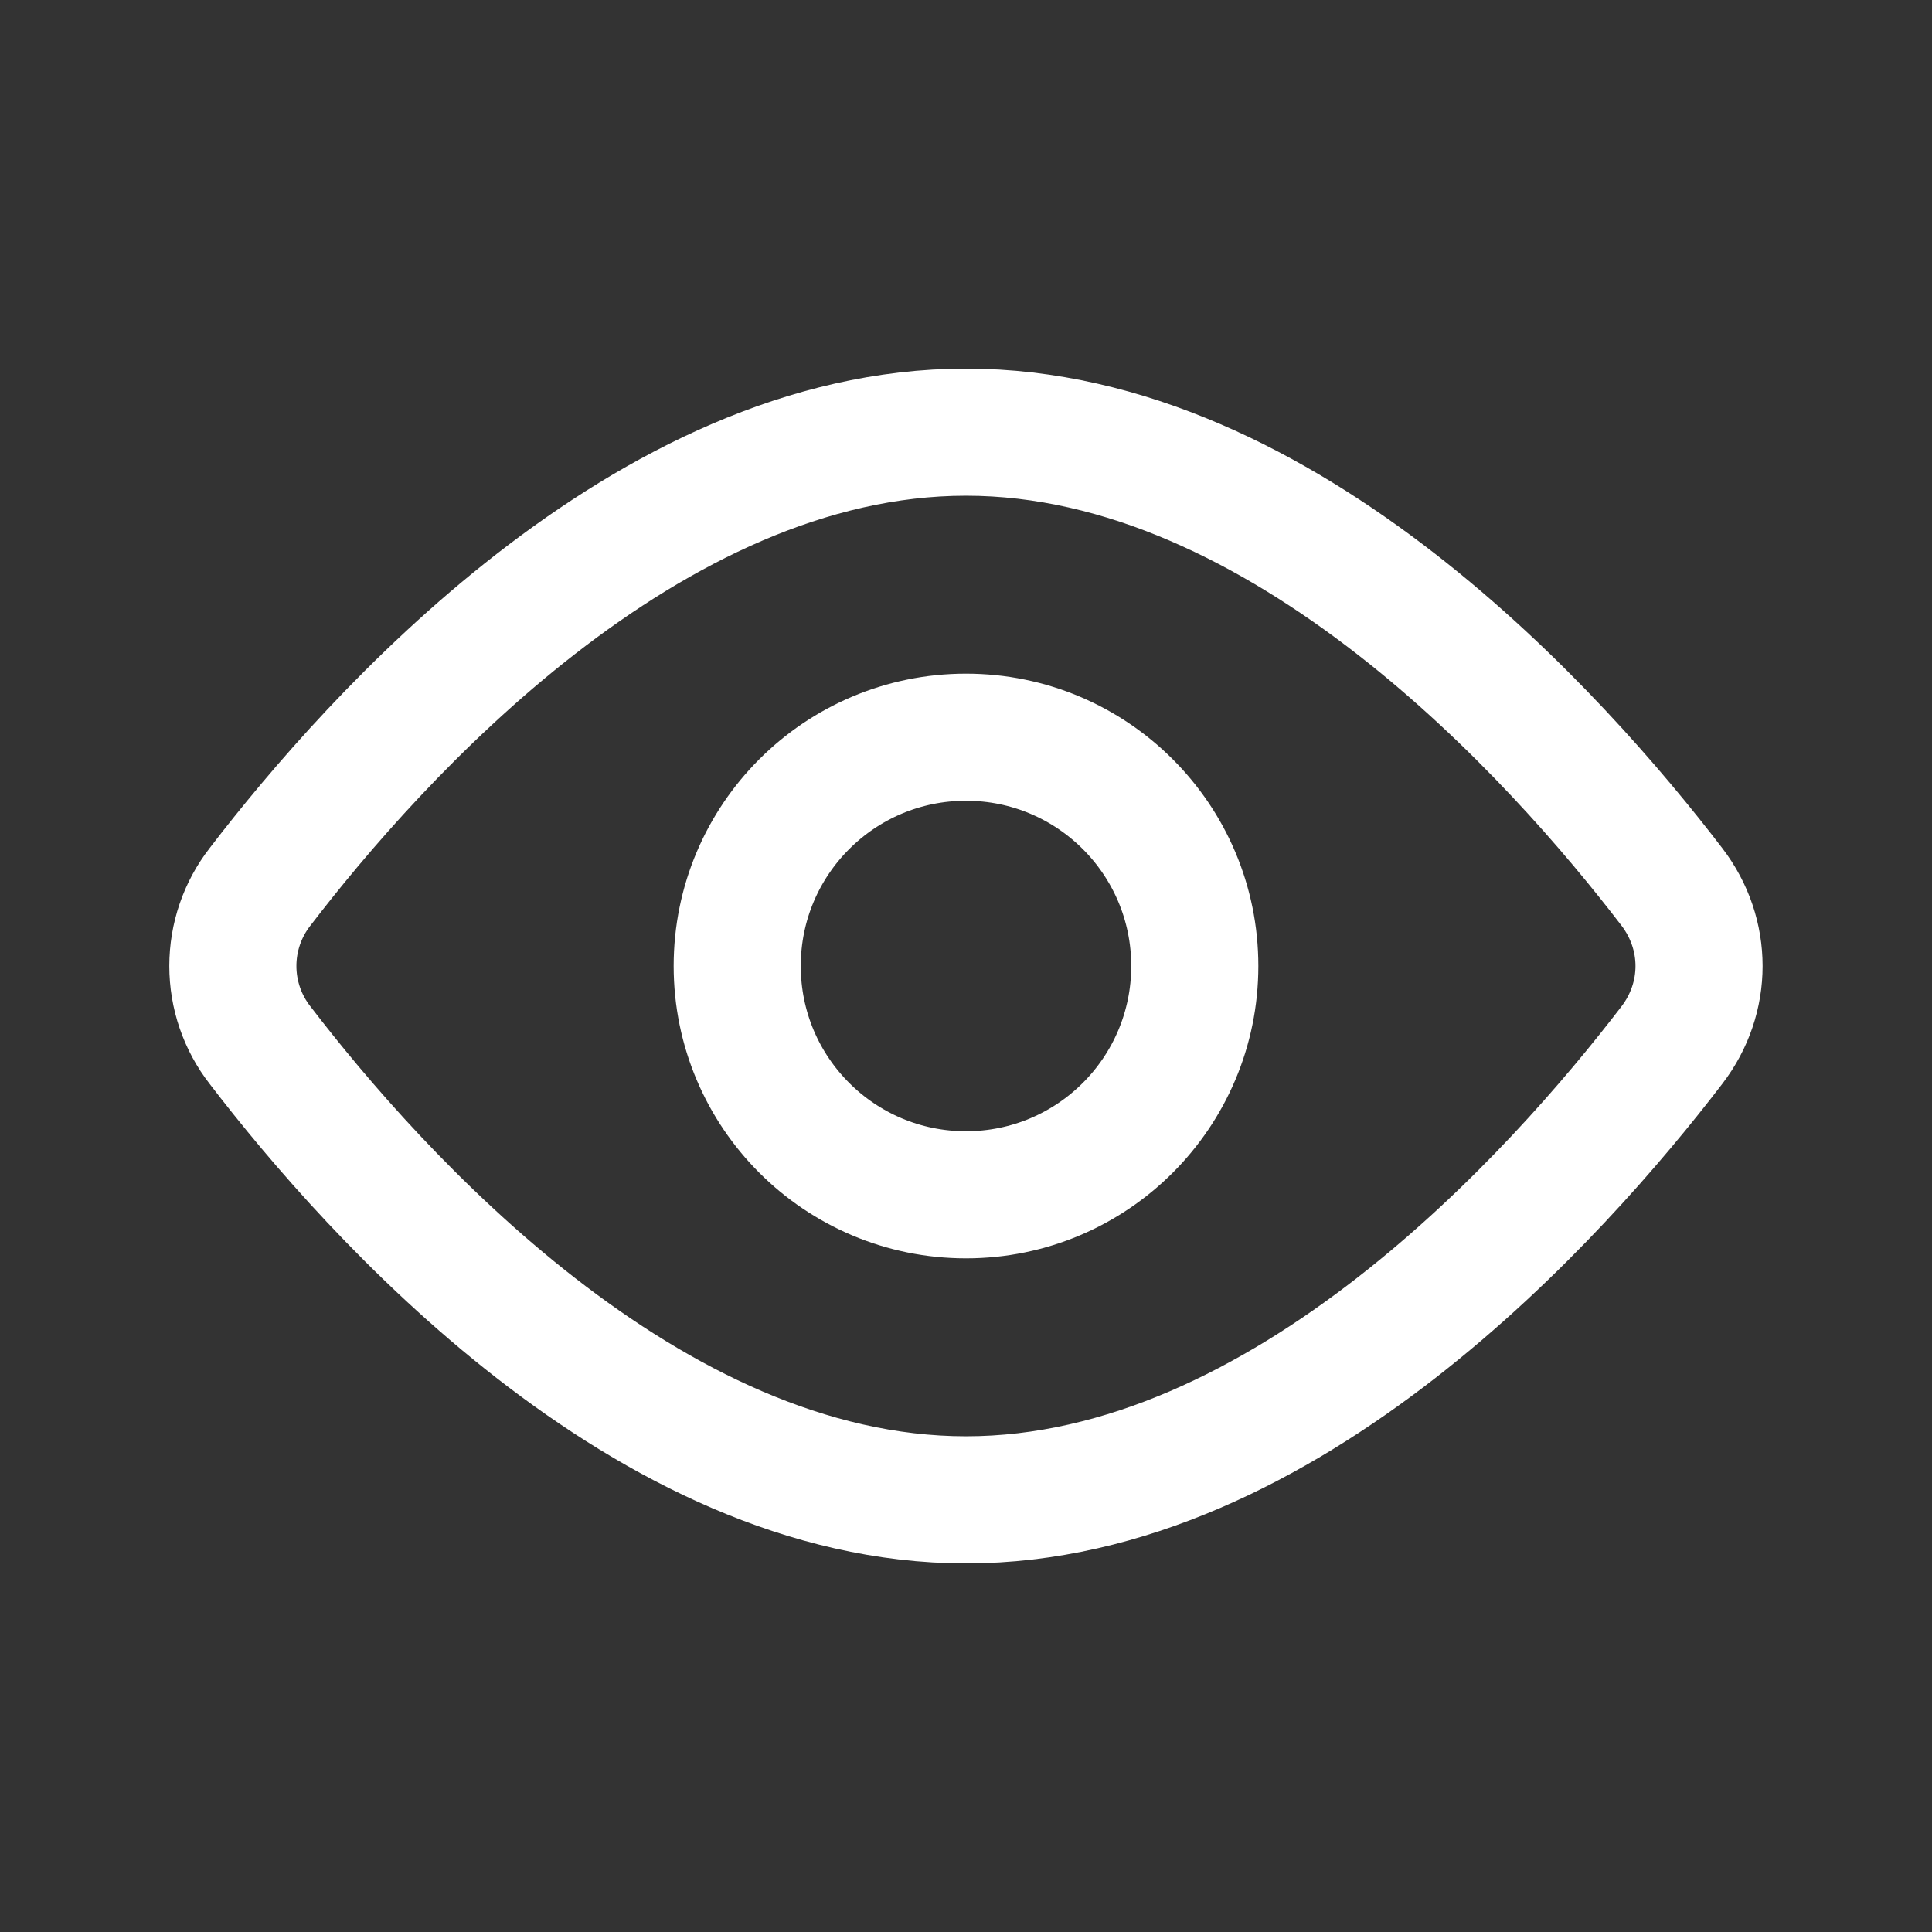 <svg width="19" height="19" viewBox="0 0 19 19" fill="none" xmlns="http://www.w3.org/2000/svg">
<rect x="0" y="0" width="19" height="19" fill="#333333" stroke="none"/>
<path d="M16.442 8.722C16.798 9.187 16.798 9.814 16.442 10.278C15.323 11.74 12.636 14.75 9.5 14.75C6.363 14.75 3.677 11.74 2.557 10.278C2.384 10.056 2.29 9.782 2.29 9.5C2.29 9.218 2.384 8.944 2.557 8.722C3.677 7.26 6.363 4.25 9.5 4.25C12.636 4.25 15.323 7.26 16.442 8.722V8.722Z" stroke="white" stroke-width="1.25" stroke-linecap="round" stroke-linejoin="round"/>
<path d="M9.5 11.75C10.743 11.75 11.75 10.743 11.75 9.5C11.75 8.257 10.743 7.25 9.5 7.25C8.257 7.25 7.25 8.257 7.25 9.5C7.25 10.743 8.257 11.75 9.5 11.75Z" stroke="white" stroke-width="1.25" stroke-linecap="round" stroke-linejoin="round"/>
</svg>
